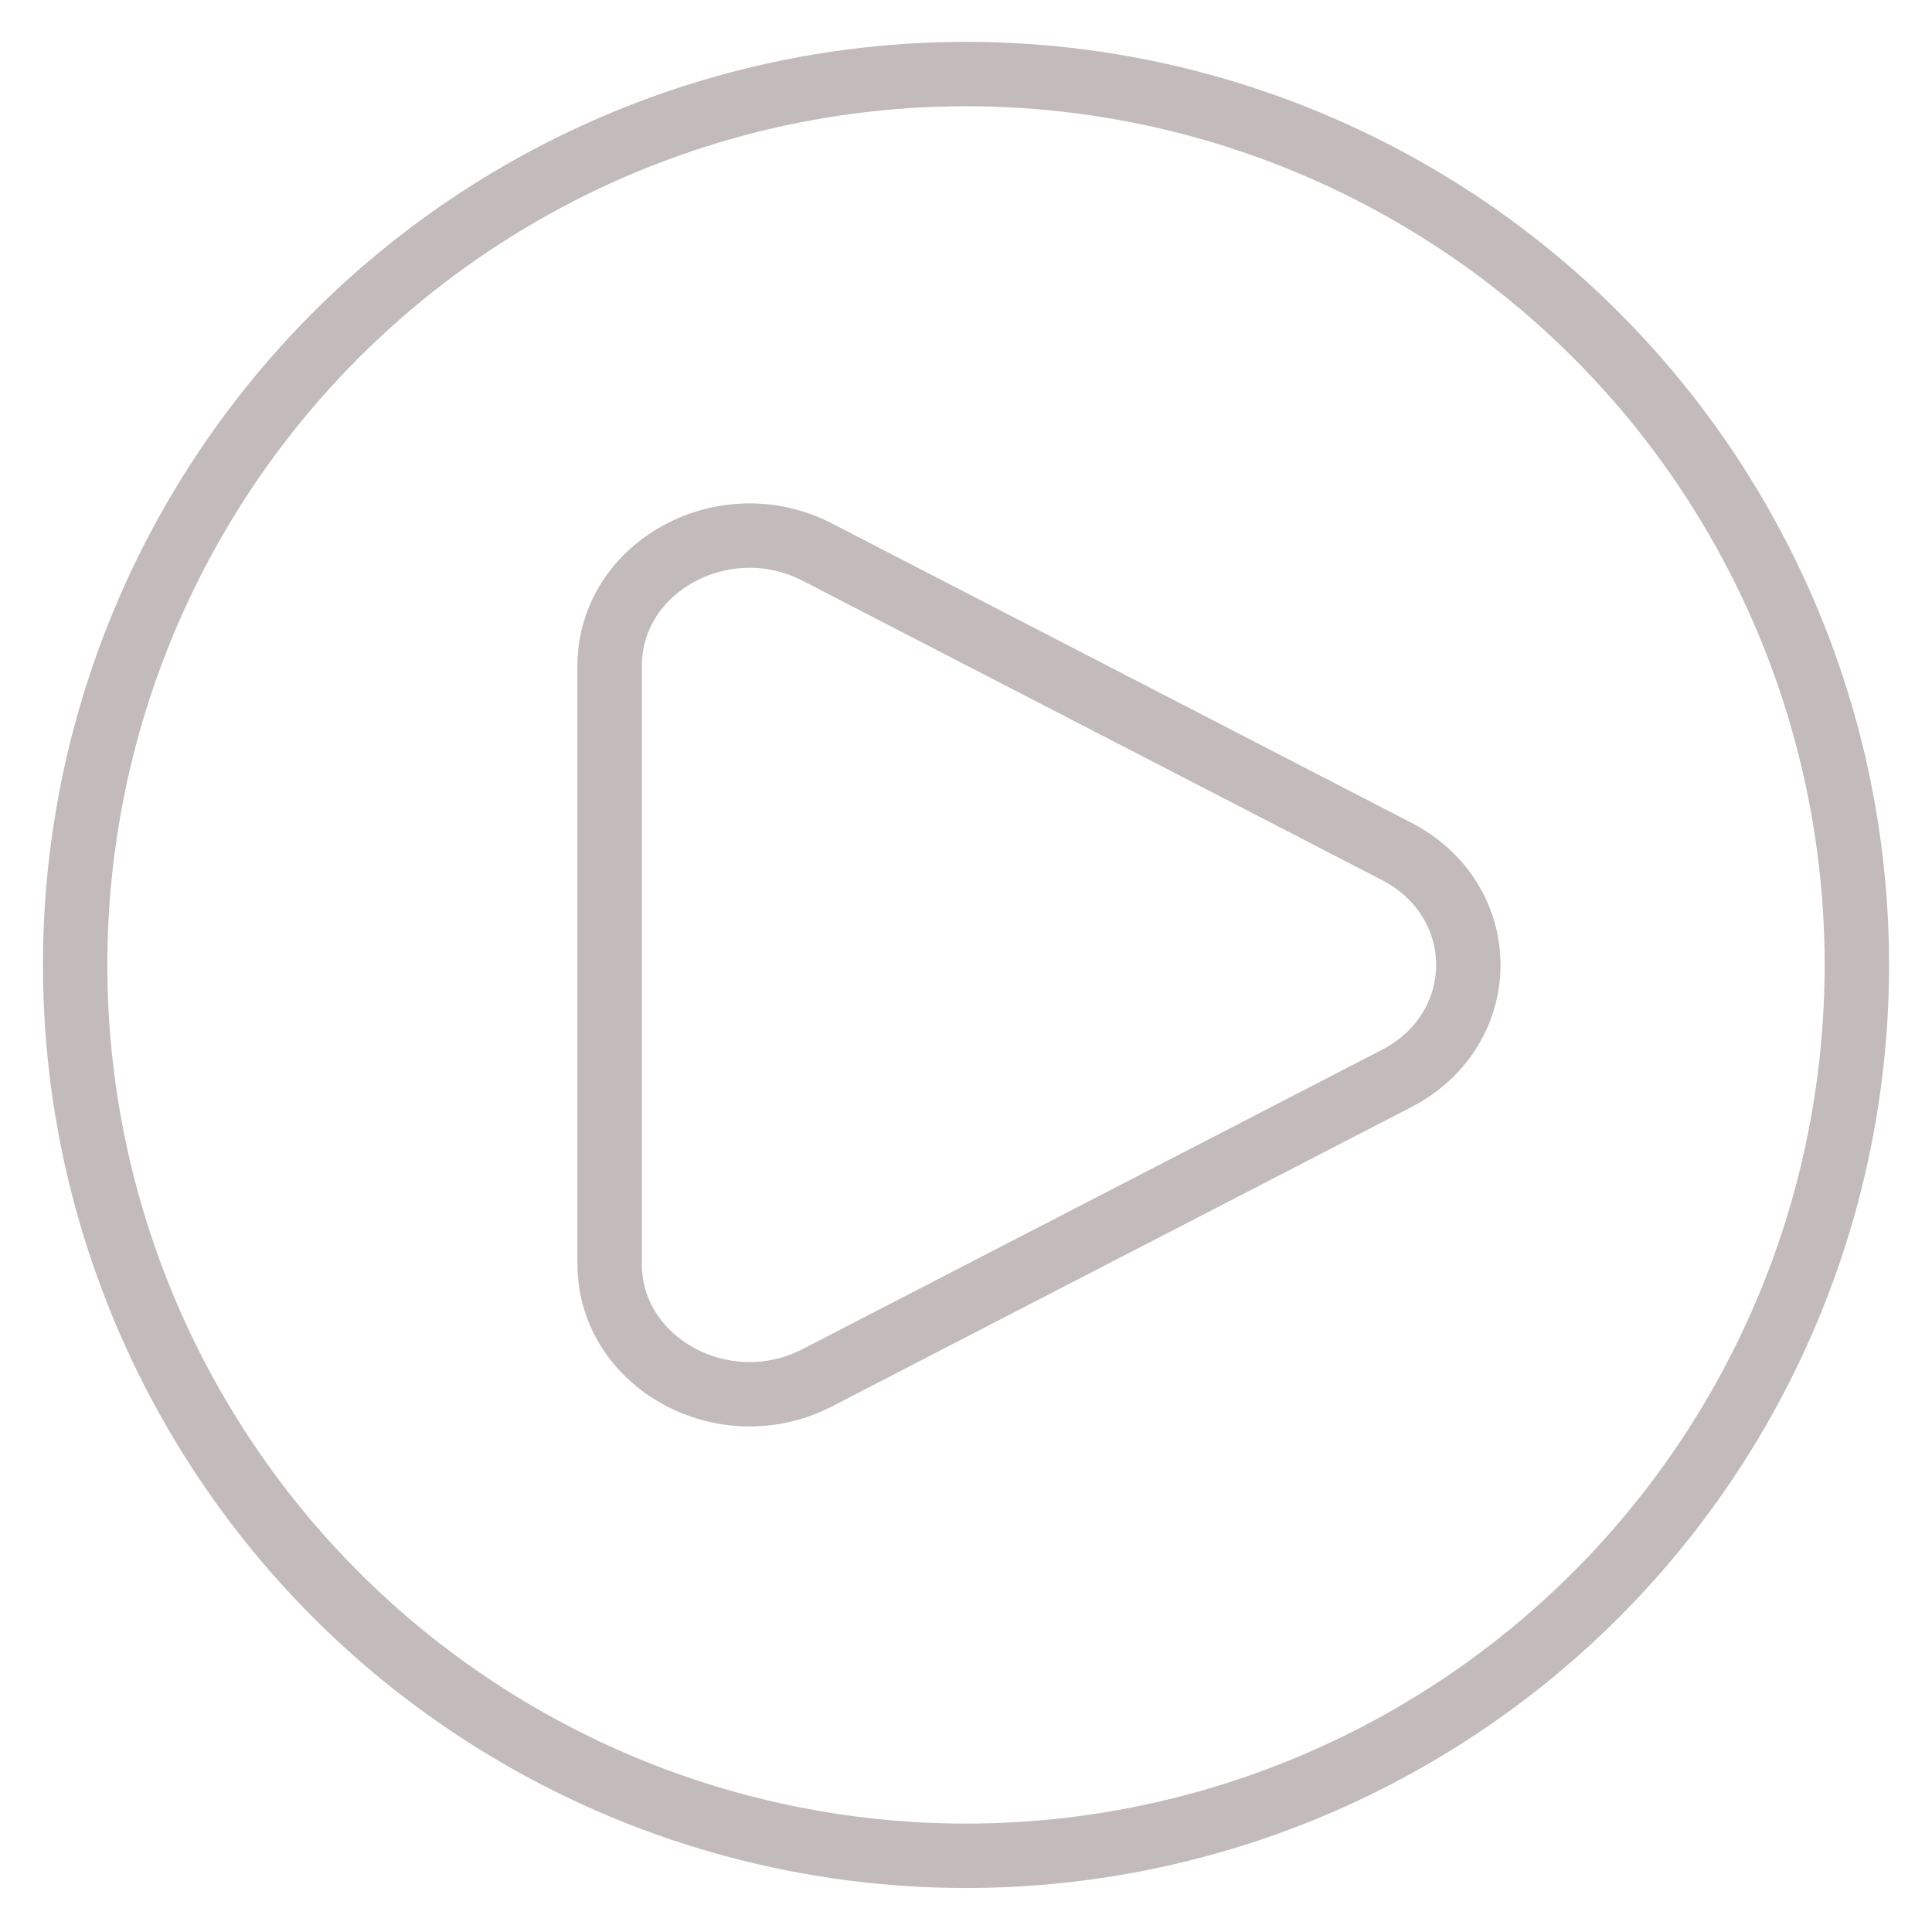 <svg width="900" height="900" viewBox="0 0 900 900" fill="none" xmlns="http://www.w3.org/2000/svg">
<path d="M650.496 396.552C695.168 419.63 695.168 479.37 650.496 502.448L380.771 641.79C337.355 664.22 284 635.026 284 588.842V310.158C284 263.974 337.355 234.78 380.771 257.21L650.496 396.552Z" stroke="#C3BBBB" stroke-width="30"/>
<circle cx="450" cy="449.5" r="415" stroke="#C3BBBB" stroke-width="30"/>
</svg>
